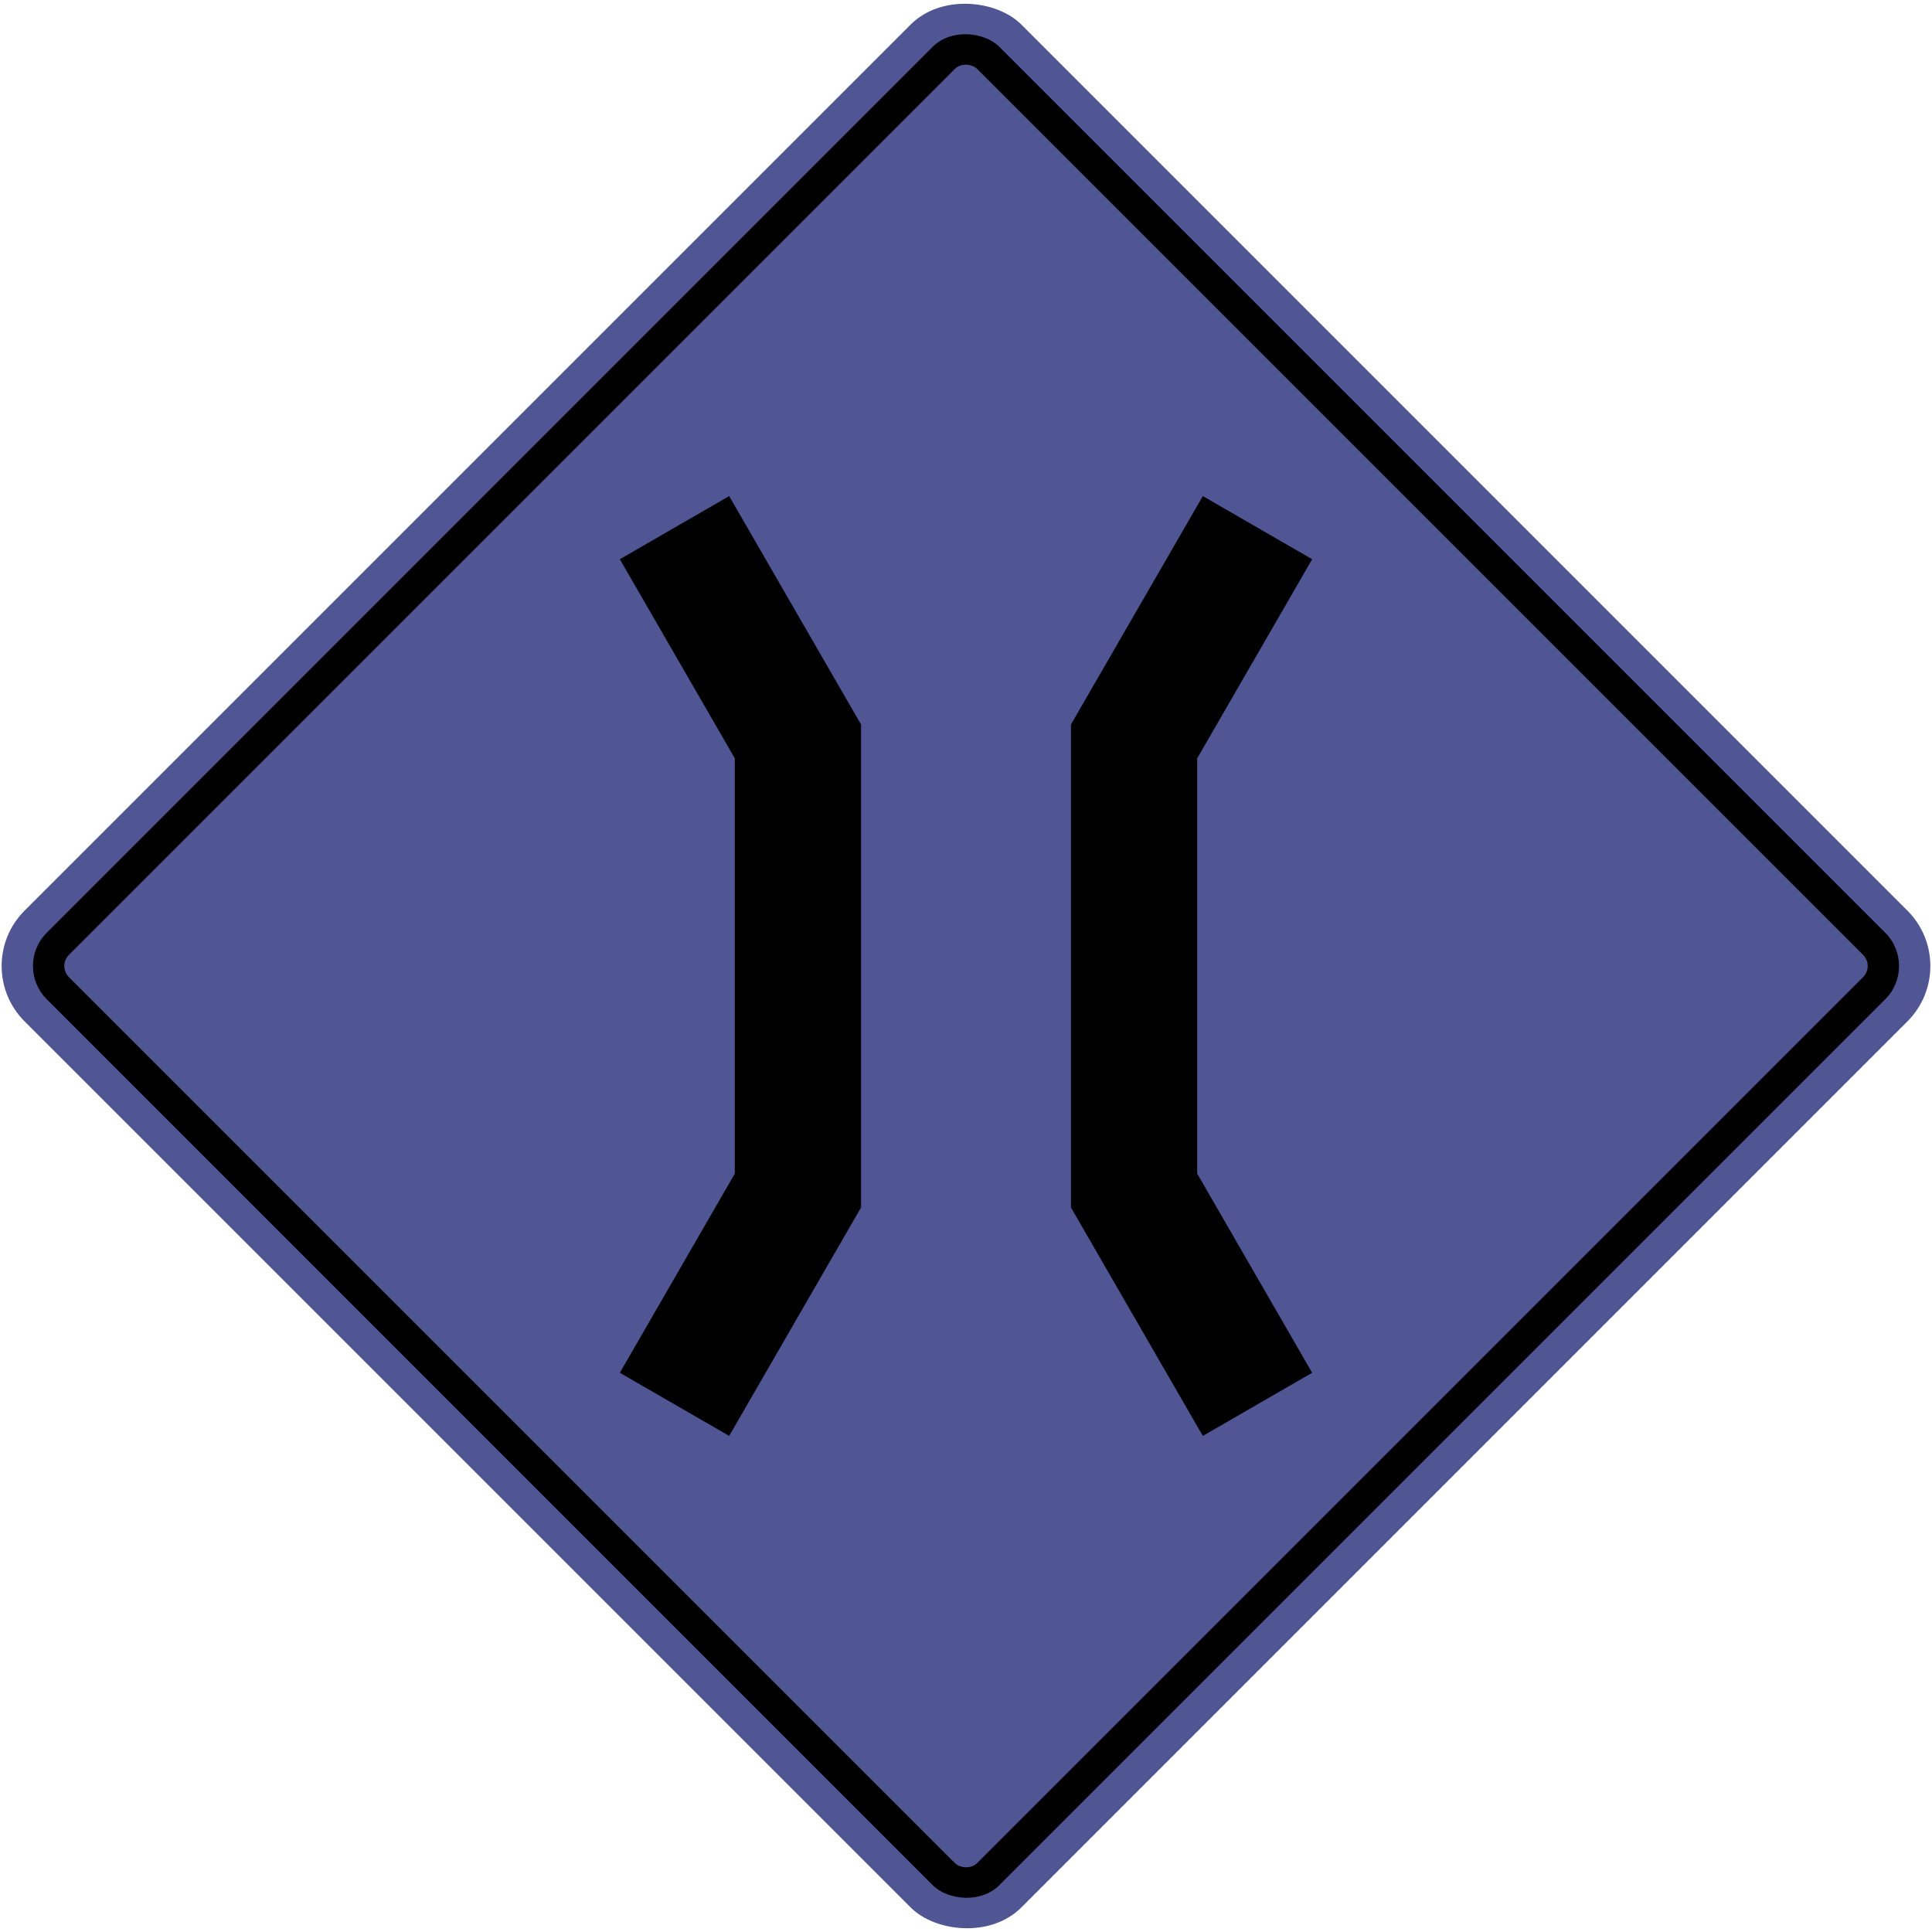 <?xml version="1.0" encoding="UTF-8" standalone="no"?>
<!-- Created with Inkscape (http://www.inkscape.org/) -->

<svg
   xmlns:dc="http://purl.org/dc/elements/1.1/"
   xmlns:cc="http://creativecommons.org/ns#"
   xmlns:rdf="http://www.w3.org/1999/02/22-rdf-syntax-ns#"
   xmlns:svg="http://www.w3.org/2000/svg"
   xmlns="http://www.w3.org/2000/svg"
   xmlns:sodipodi="http://sodipodi.sourceforge.net/DTD/sodipodi-0.dtd"
   xmlns:inkscape="http://www.inkscape.org/namespaces/inkscape"
   width="1233.462mm"
   height="1233.462mm"
   viewBox="0 0 1233.462 1233.462"
   version="1.1"
   id="svg8"
   inkscape:version="0.92.4 (5da689c313, 2019-01-14)"
   sodipodi:docname="Ontario_Wa-23R.svg">
  <defs
     id="defs2" />
  <sodipodi:namedview
     id="base"
     pagecolor="#ffffff"
     bordercolor="#666666"
     borderopacity="1.0"
     inkscape:pageopacity="0.0"
     inkscape:pageshadow="2"
     inkscape:zoom="0.12374369"
     inkscape:cx="3570.2754"
     inkscape:cy="1770.3936"
     inkscape:document-units="mm"
     inkscape:current-layer="layer1"
     showgrid="false"
     inkscape:window-width="1920"
     inkscape:window-height="1057"
     inkscape:window-x="-8"
     inkscape:window-y="-8"
     inkscape:window-maximized="1"
     showborder="true"
     inkscape:snap-global="true" />
  <g
     inkscape:label="Layer 1"
     inkscape:groupmode="layer"
     id="layer1"
     transform="translate(0,936.462)">
    <rect
       style="opacity:1;fill:#505593;fill-opacity:1;fill-rule:nonzero;stroke:none;stroke-width:13.896;stroke-linecap:round;stroke-linejoin:round;stroke-miterlimit:4;stroke-dasharray:none;stroke-opacity:1"
       id="rect1383"
       width="900"
       height="900"
       x="212.178"
       y="-239.989"
       rx="50"
       ry="50"
       transform="rotate(-45)" />
    <rect
       ry="30"
       rx="30"
       y="-219.989"
       x="232.178"
       height="860"
       width="860"
       id="rect1396"
       style="opacity:1;fill:#000000;fill-opacity:1;fill-rule:nonzero;stroke:none;stroke-width:13.278;stroke-linecap:round;stroke-linejoin:round;stroke-miterlimit:4;stroke-dasharray:none;stroke-opacity:1"
       transform="rotate(-45)" />
    <rect
       ry="10"
       rx="10"
       y="-199.989"
       x="252.178"
       height="820"
       width="820"
       id="rect1398"
       style="opacity:1;fill:#505593;fill-opacity:1;fill-rule:nonzero;stroke:none;stroke-width:12.661;stroke-linecap:round;stroke-linejoin:round;stroke-miterlimit:4;stroke-dasharray:none;stroke-opacity:1"
       transform="rotate(-45)" />
    <path
       style="opacity:1;fill:#000000;fill-opacity:1;fill-rule:nonzero;stroke:none;stroke-width:24.023;stroke-linecap:square;stroke-linejoin:round;stroke-miterlimit:4;stroke-dasharray:none;stroke-opacity:1"
       d="m 395.731,-60.031 69.802,40.3 84.198,-145.835 1e-4,-308.33 -84.198,-145.835 -69.802,40.3 73.399,127.132 v 265.136 z"
       id="rect408"
       inkscape:connector-curvature="0"
       sodipodi:nodetypes="ccccccccc" />
    <path
       sodipodi:nodetypes="ccccccccc"
       inkscape:connector-curvature="0"
       id="path459"
       d="m 837.731,-60.031 -69.802,40.3 -84.198,-145.835 -10e-5,-308.33 84.198,-145.835 69.802,40.3 -73.399,127.132 v 265.136 z"
       style="opacity:1;fill:#000000;fill-opacity:1;fill-rule:nonzero;stroke:none;stroke-width:24.023;stroke-linecap:square;stroke-linejoin:round;stroke-miterlimit:4;stroke-dasharray:none;stroke-opacity:1" />
  </g>
</svg>
